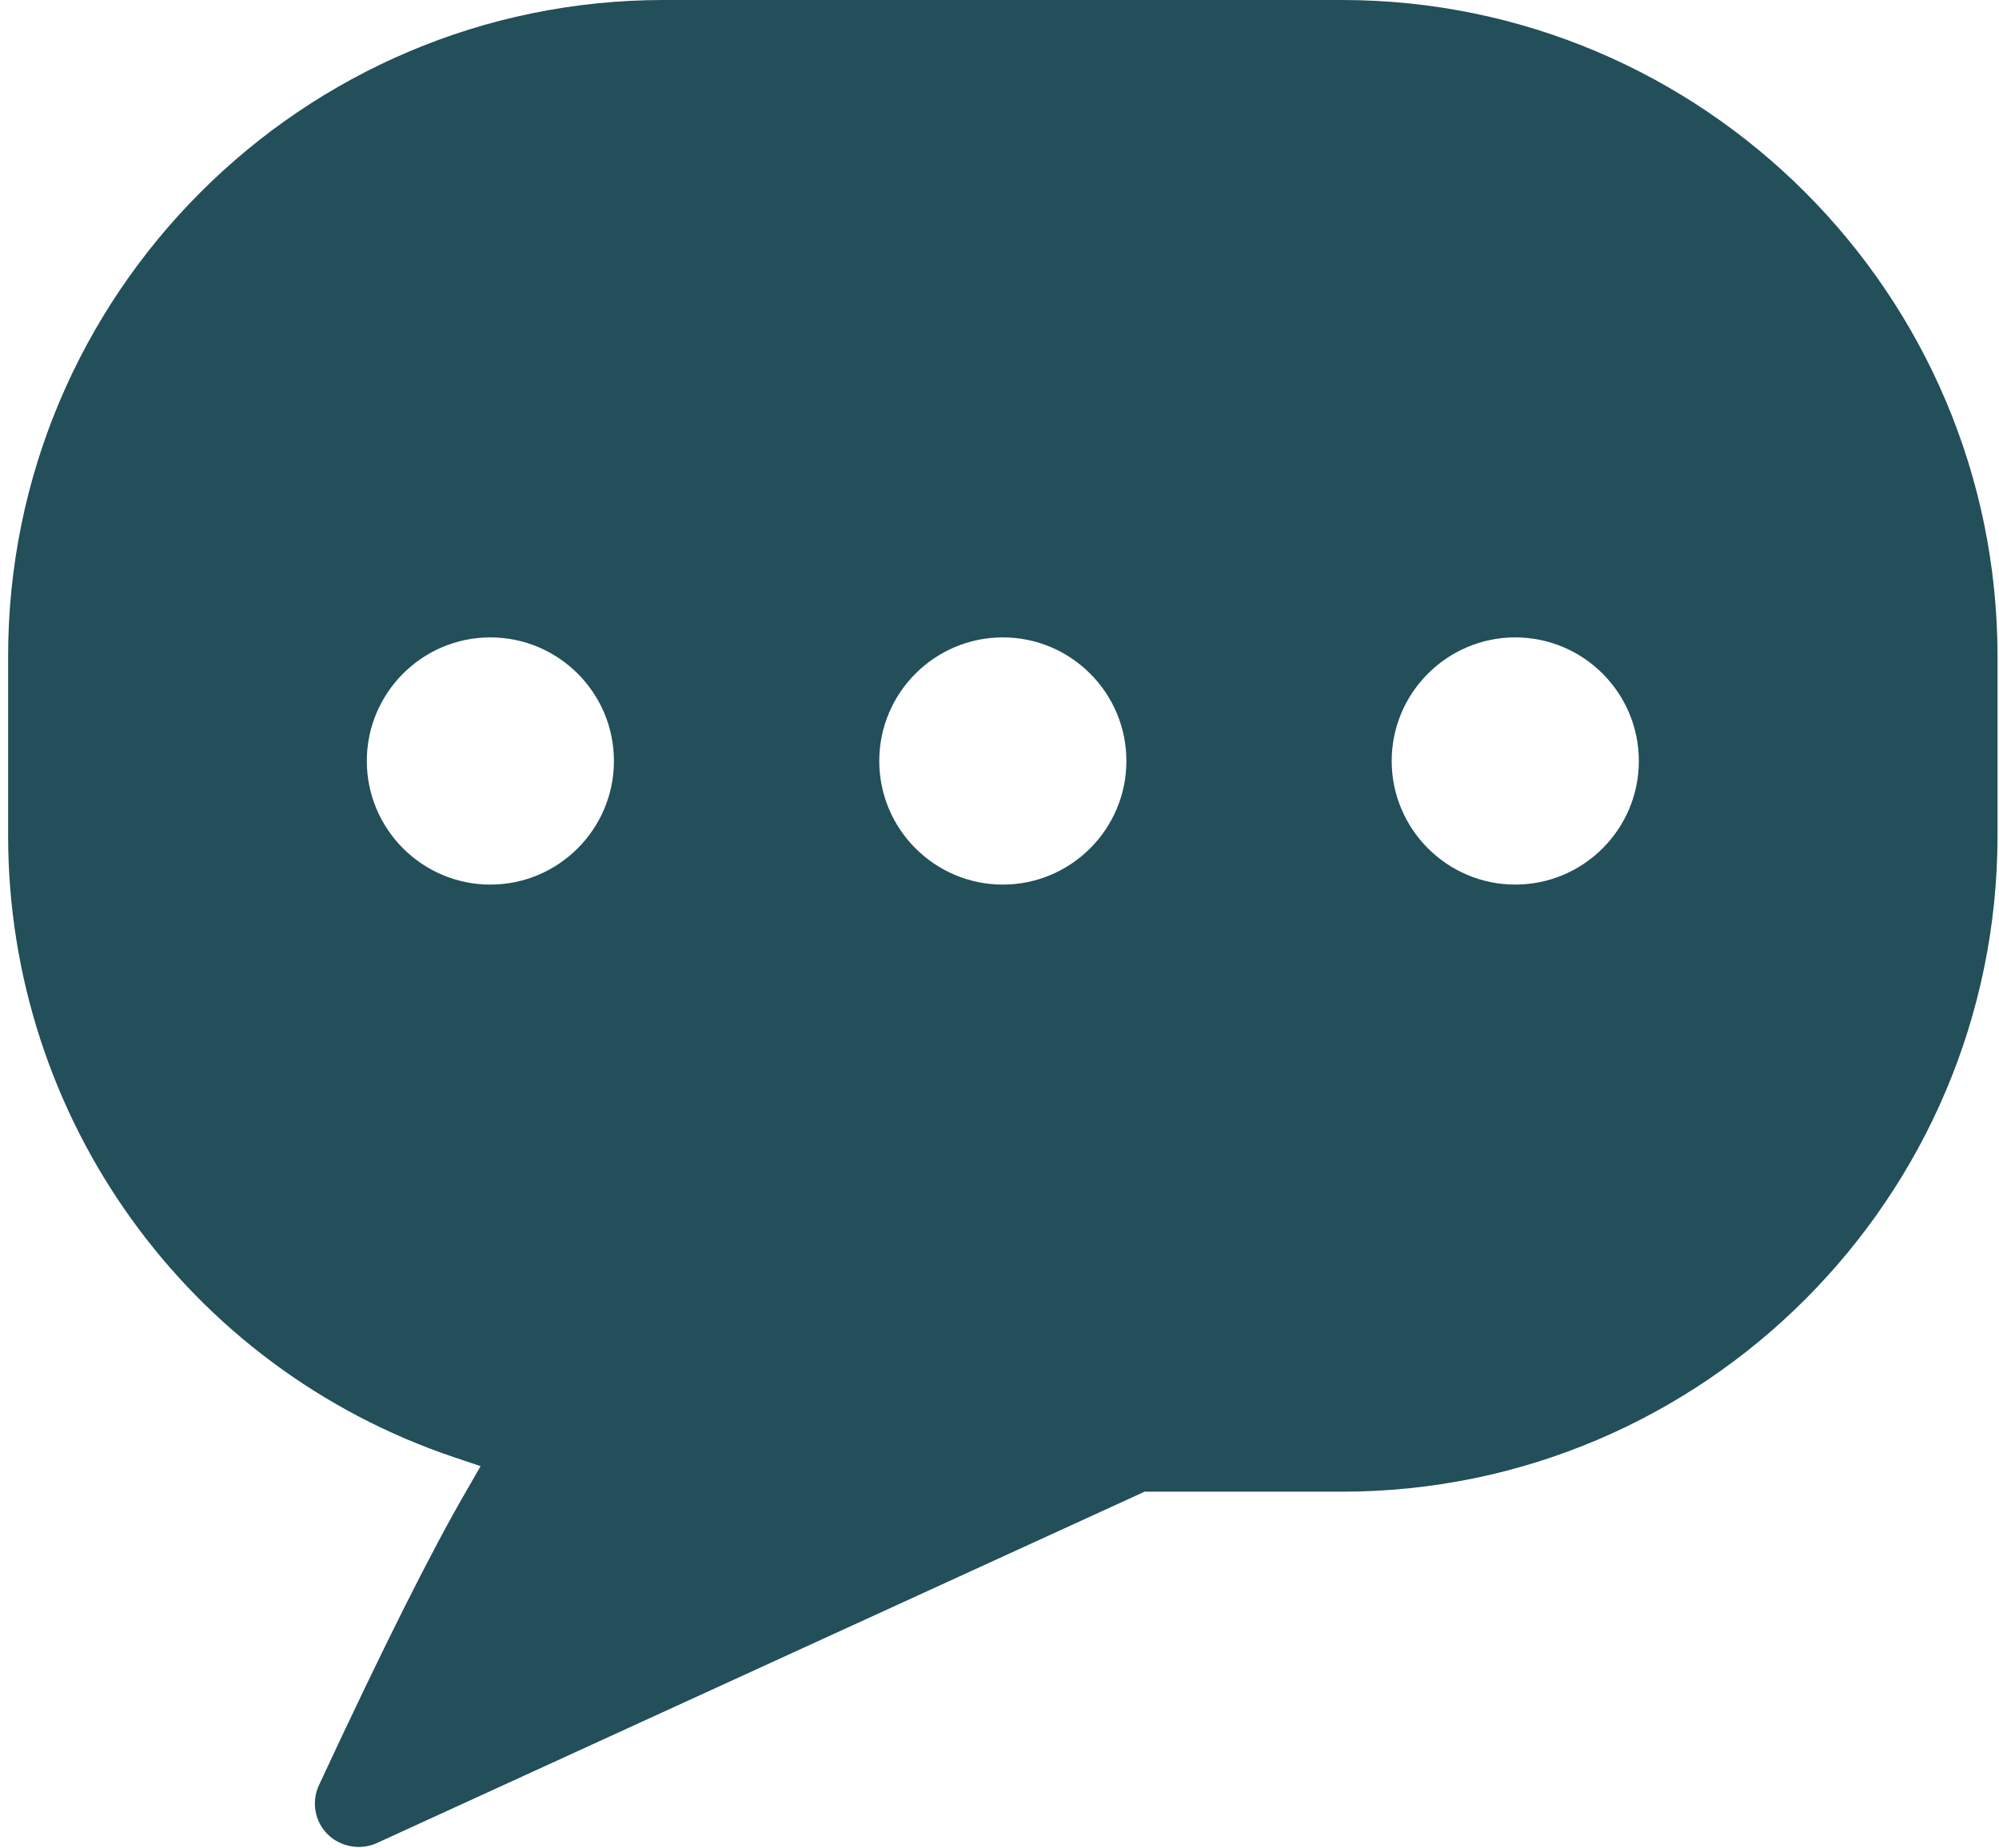 <?xml version="1.0" encoding="UTF-8"?>
<svg width="66px" height="61px" viewBox="0 0 66 61" version="1.1" xmlns="http://www.w3.org/2000/svg" xmlns:xlink="http://www.w3.org/1999/xlink">
    <!-- Generator: Sketch 50.2 (55047) - http://www.bohemiancoding.com/sketch -->
    <title>Group</title>
    <desc>Created with Sketch.</desc>
    <defs></defs>
    <g id="Page-1" stroke="none" stroke-width="1" fill="none" fill-rule="evenodd">
        <g id="Inbox-v2" transform="translate(-617, -107)" fill="#224F59" fill-rule="nonzero">
            <g id="Group" transform="translate(617, 107)">
                <path d="M44.306,0 L21.914,0 C9.979,0 0.268,9.718 0.268,21.668 L0.268,27.587 C0.268,36.902 6.187,45.15 15.002,48.113 L15.868,48.404 L15.413,49.195 C14.233,51.225 12.636,54.412 10.531,58.936 C10.277,59.481 10.389,60.13 10.815,60.555 C11.233,60.973 11.897,61.093 12.427,60.854 L37.79,49.247 L44.306,49.247 C56.241,49.247 65.951,39.529 65.951,27.587 L65.951,21.668 C65.951,9.718 56.241,0 44.306,0 Z M16.19,29.204 C13.941,29.204 12.111,27.373 12.111,25.123 C12.111,22.873 13.941,21.043 16.19,21.043 C18.44,21.043 20.27,22.873 20.27,25.123 C20.27,27.373 18.44,29.204 16.19,29.204 Z M33.11,29.204 C30.86,29.204 29.03,27.373 29.03,25.123 C29.03,22.873 30.86,21.043 33.11,21.043 C35.359,21.043 37.19,22.873 37.19,25.123 C37.19,27.373 35.359,29.204 33.11,29.204 Z M50.029,29.204 C47.78,29.204 45.949,27.373 45.949,25.123 C45.949,22.873 47.78,21.043 50.029,21.043 C52.279,21.043 54.109,22.873 54.109,25.123 C54.11,27.373 52.28,29.204 50.029,29.204 Z" id="Shape"></path>
            </g>
        </g>
    </g>
</svg>